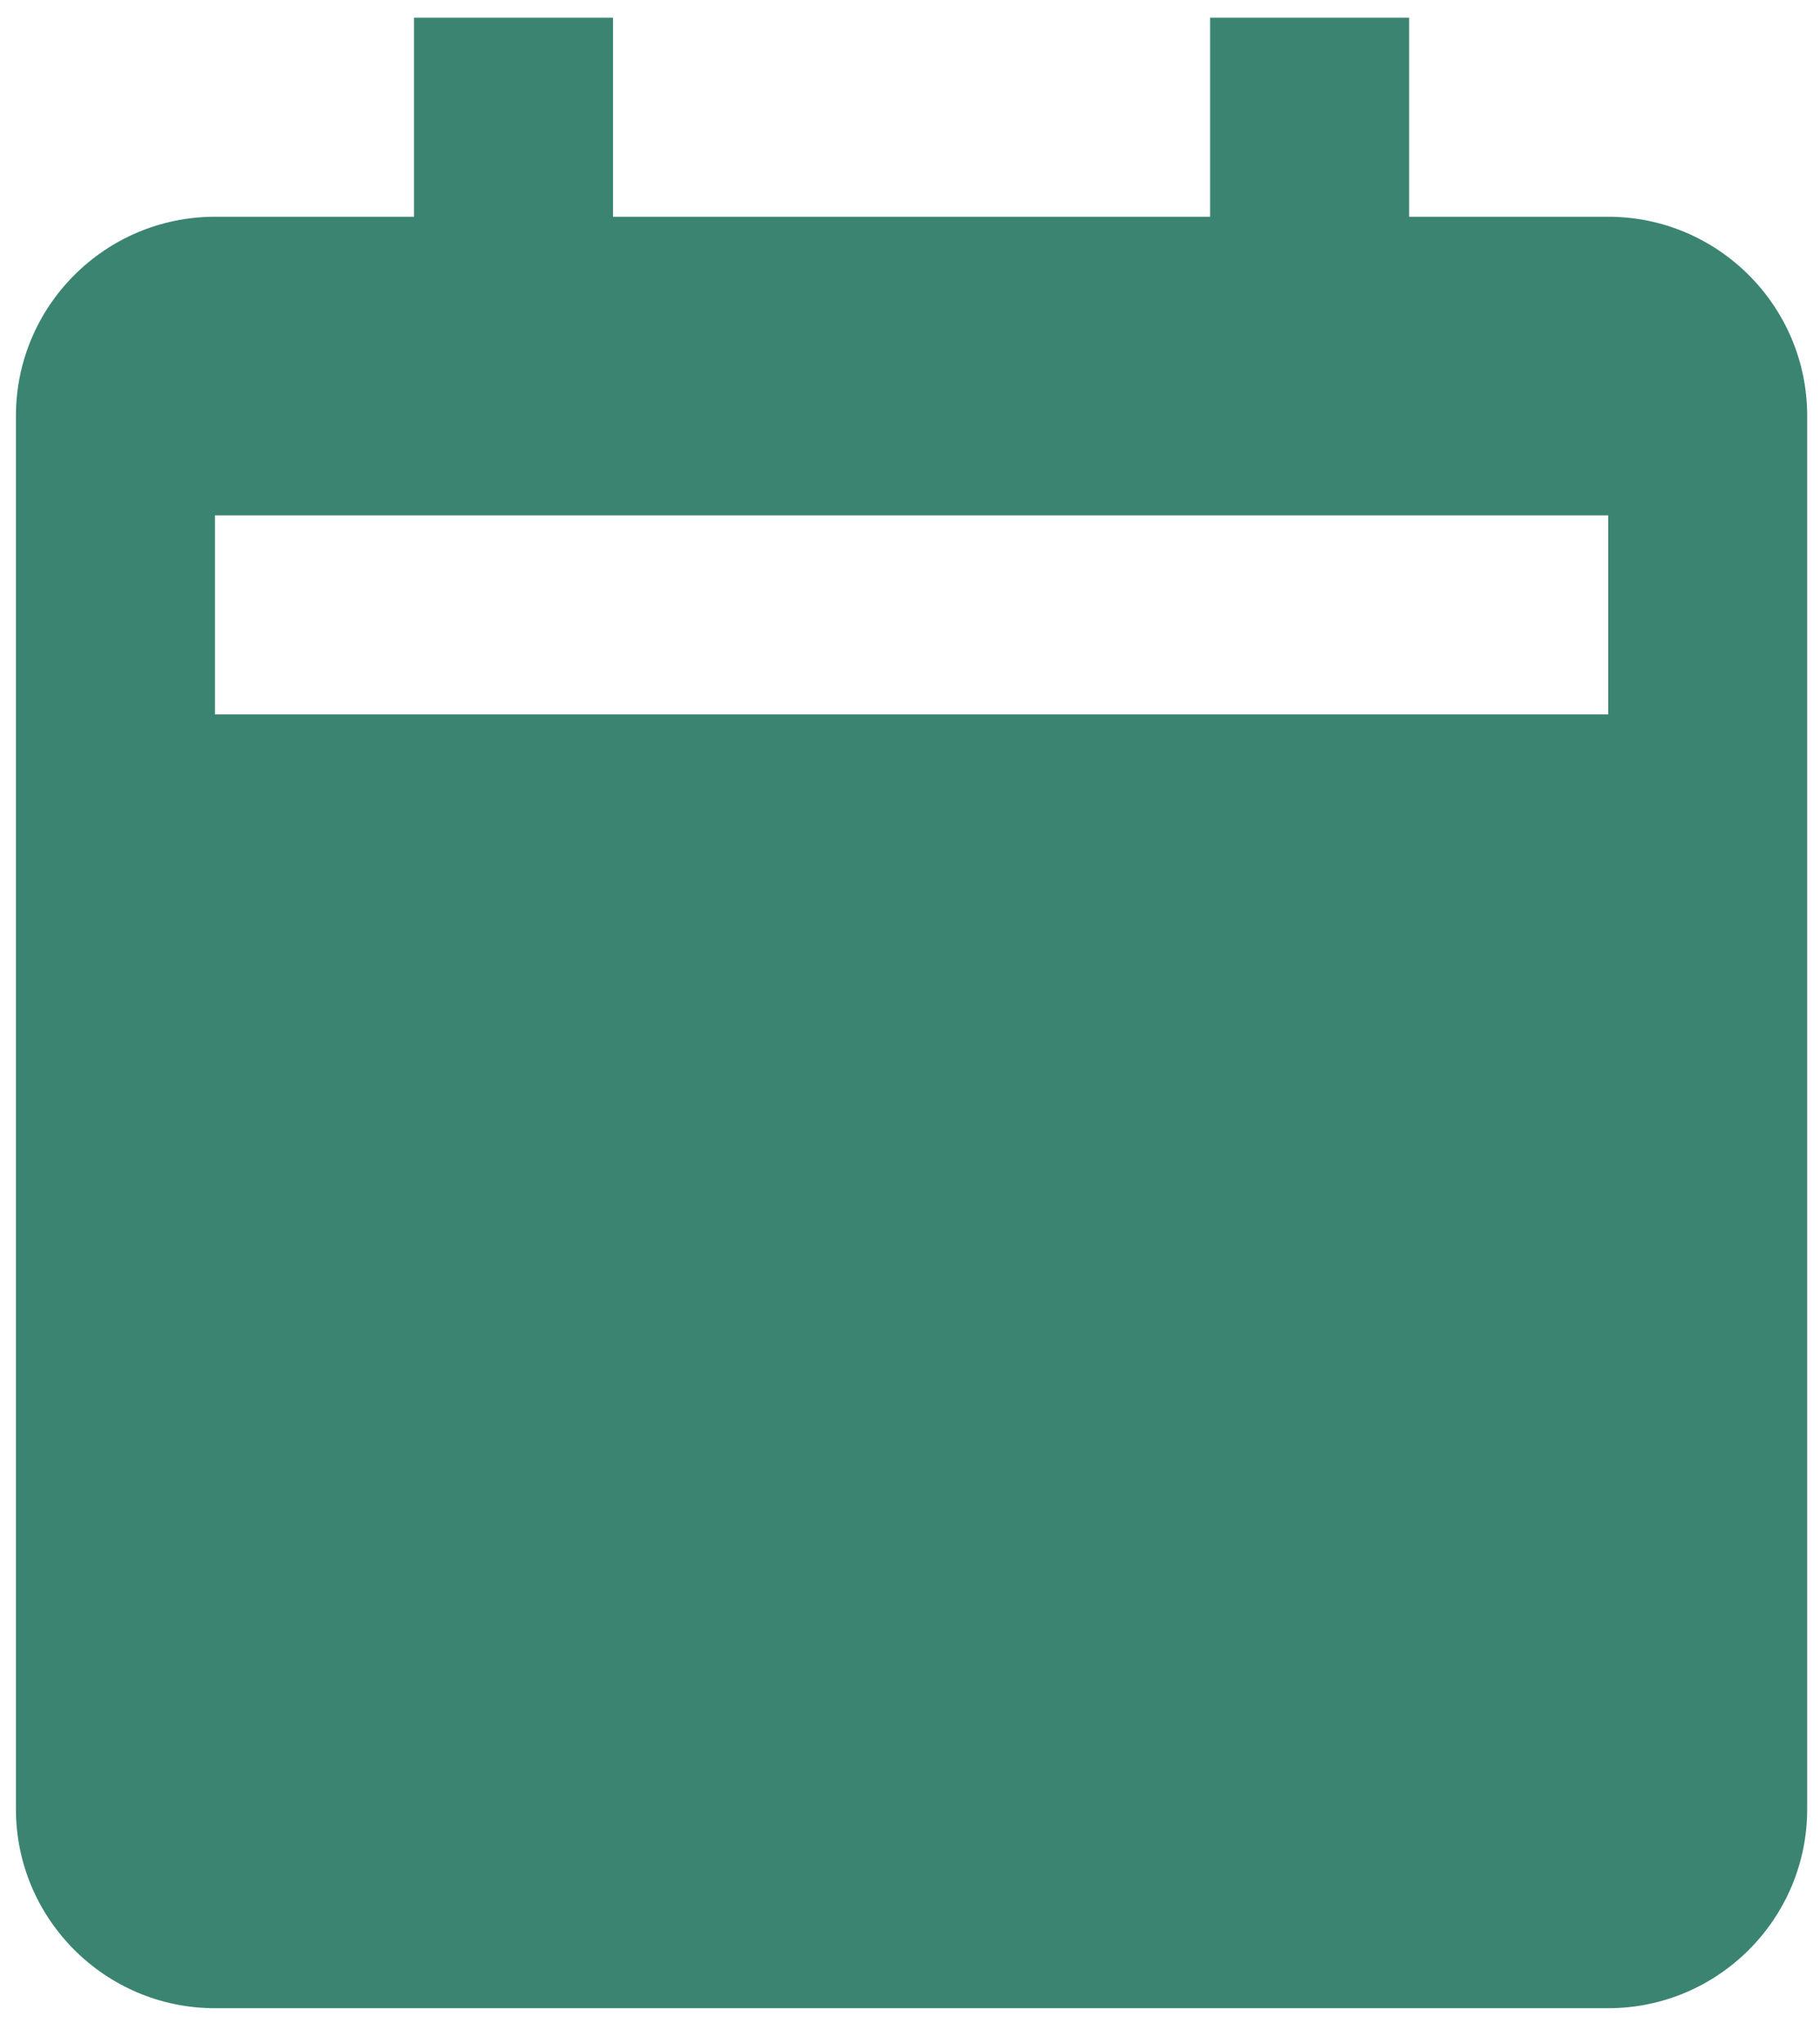 <svg width="49" height="55" viewBox="0 0 49 55" fill="none" xmlns="http://www.w3.org/2000/svg">
<path d="M5.788 54.061H43.297C46.252 54.061 48.655 51.658 48.655 48.703V11.194C48.655 8.239 46.252 5.835 43.297 5.835H37.938V0.477H32.58V5.835H16.505V0.477H11.146V5.835H5.788C2.832 5.835 0.429 8.239 0.429 11.194V48.703C0.429 51.658 2.832 54.061 5.788 54.061ZM5.788 13.873H43.297V19.232H5.788V13.873Z" fill="#3B8472"/>
</svg>
